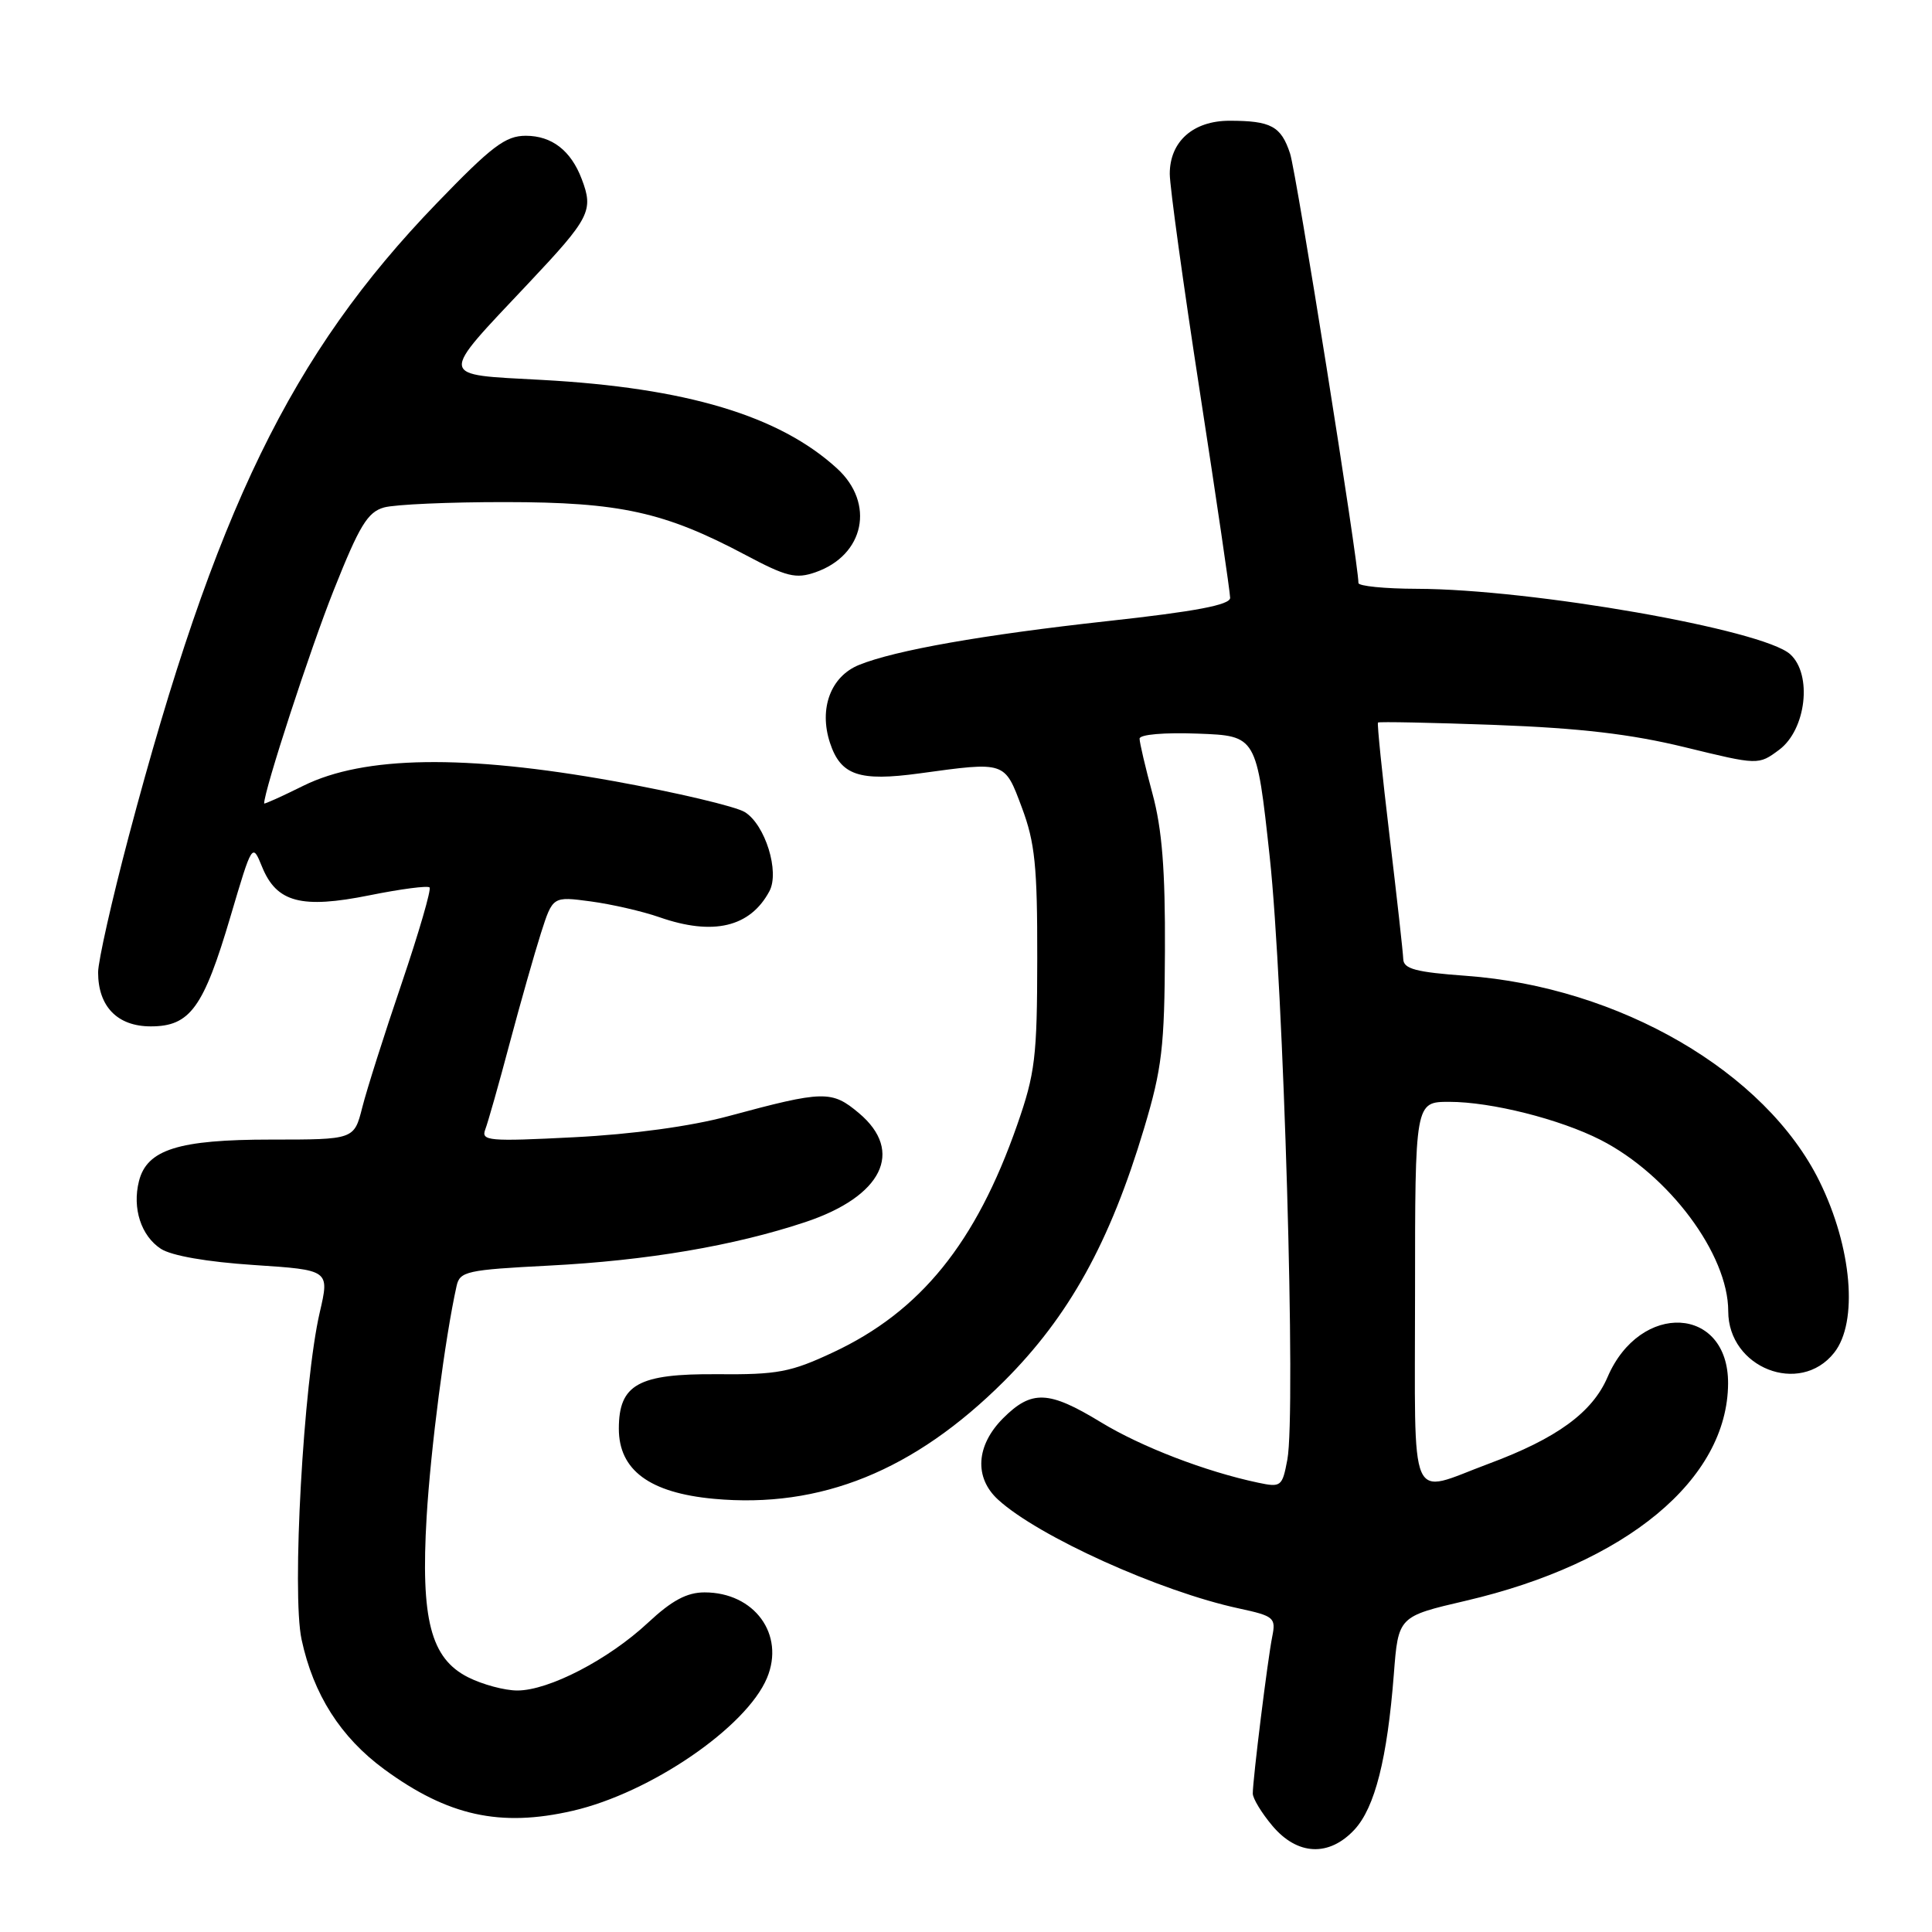 <?xml version="1.0" encoding="UTF-8" standalone="no"?>
<!DOCTYPE svg PUBLIC "-//W3C//DTD SVG 1.1//EN" "http://www.w3.org/Graphics/SVG/1.1/DTD/svg11.dtd" >
<svg xmlns="http://www.w3.org/2000/svg" xmlns:xlink="http://www.w3.org/1999/xlink" version="1.1" viewBox="0 0 256 256">
 <g >
 <path fill="currentColor"
d=" M 179.48 242.43 C 182.18 239.51 183.82 233.03 184.69 221.85 C 185.28 214.19 185.28 214.19 194.22 212.11 C 215.50 207.15 228.91 196.04 228.98 183.32 C 229.03 173.03 217.33 172.41 213.01 182.47 C 211.00 187.16 206.29 190.60 197.24 193.96 C 186.49 197.96 187.50 200.30 187.50 171.46 C 187.50 146.00 187.50 146.00 192.04 146.00 C 197.59 146.00 206.68 148.29 212.08 151.04 C 221.15 155.67 229.00 166.20 229.00 173.74 C 229.00 181.25 238.49 184.98 243.03 179.25 C 246.25 175.20 245.40 165.28 241.09 156.53 C 233.95 142.04 214.60 130.78 194.25 129.30 C 187.64 128.82 185.99 128.39 185.94 127.10 C 185.91 126.22 185.09 118.86 184.12 110.74 C 183.15 102.62 182.46 95.87 182.59 95.74 C 182.72 95.61 189.73 95.75 198.16 96.06 C 209.37 96.48 216.12 97.27 223.25 99.01 C 233.00 101.39 233.00 101.39 235.75 99.35 C 239.33 96.68 240.17 89.37 237.21 86.69 C 233.60 83.42 202.98 78.06 187.75 78.02 C 183.49 78.01 180.00 77.66 180.00 77.25 C 179.99 74.49 171.78 22.88 170.94 20.34 C 169.75 16.72 168.41 16.00 162.92 16.00 C 158.10 16.00 155.00 18.75 155.00 23.04 C 155.00 24.70 156.80 37.74 159.00 52.00 C 161.20 66.26 163.00 78.51 163.00 79.22 C 163.00 80.15 158.45 81.02 146.75 82.30 C 130.22 84.12 118.64 86.16 113.84 88.10 C 110.07 89.62 108.48 93.89 109.98 98.44 C 111.40 102.74 113.84 103.57 121.83 102.48 C 133.28 100.91 133.10 100.85 135.40 107.00 C 137.14 111.64 137.46 114.78 137.44 127.00 C 137.43 140.07 137.16 142.25 134.78 149.06 C 129.32 164.70 121.97 173.78 110.40 179.19 C 104.77 181.83 103.03 182.16 95.01 182.09 C 84.58 182.01 82.00 183.44 82.00 189.31 C 82.00 194.80 86.07 197.81 94.58 198.60 C 108.73 199.91 121.13 194.89 133.04 183.02 C 141.65 174.42 147.07 164.64 151.60 149.50 C 153.97 141.59 154.31 138.74 154.36 126.00 C 154.41 115.28 153.98 109.85 152.71 105.17 C 151.77 101.69 151.00 98.41 151.00 97.88 C 151.00 97.32 154.26 97.04 158.75 97.21 C 166.50 97.50 166.50 97.50 168.24 113.50 C 170.09 130.60 171.75 187.17 170.58 193.41 C 169.91 196.98 169.75 197.11 166.69 196.46 C 159.77 195.00 151.23 191.72 145.85 188.44 C 138.95 184.24 136.70 184.15 132.92 187.92 C 129.32 191.53 129.06 195.79 132.25 198.71 C 137.58 203.59 153.74 210.89 164.18 213.13 C 168.81 214.13 169.08 214.36 168.58 216.85 C 167.98 219.80 166.00 235.77 166.00 237.65 C 166.00 238.31 167.17 240.23 168.59 241.92 C 171.91 245.87 176.11 246.06 179.48 242.43 Z  M 75.89 239.94 C 86.18 237.57 98.90 228.87 101.63 222.34 C 104.04 216.58 99.97 211.00 93.36 211.00 C 91.01 211.00 89.02 212.07 85.85 215.03 C 80.63 219.90 72.72 224.00 68.55 224.00 C 66.87 224.00 63.94 223.21 62.03 222.25 C 57.07 219.75 55.73 214.58 56.53 201.00 C 57.07 191.95 58.96 177.32 60.50 170.40 C 60.93 168.46 61.84 168.26 72.73 167.70 C 85.77 167.03 97.25 165.08 106.72 161.93 C 116.91 158.53 119.85 152.57 113.82 147.50 C 110.21 144.46 109.16 144.48 96.50 147.90 C 91.53 149.24 83.79 150.30 76.08 150.69 C 64.76 151.27 63.72 151.18 64.30 149.66 C 64.65 148.75 66.11 143.61 67.53 138.25 C 68.96 132.89 70.83 126.31 71.68 123.64 C 73.24 118.77 73.24 118.77 78.26 119.44 C 81.02 119.81 85.13 120.75 87.39 121.54 C 94.50 124.02 99.40 122.86 101.95 118.09 C 103.33 115.52 101.40 109.29 98.70 107.61 C 97.49 106.86 89.66 105.01 81.31 103.50 C 61.57 99.95 48.23 100.15 40.21 104.11 C 37.35 105.53 35.00 106.59 35.00 106.46 C 35.00 104.74 41.08 86.09 44.21 78.23 C 47.63 69.63 48.71 67.85 50.89 67.24 C 52.33 66.84 59.58 66.52 67.00 66.53 C 82.15 66.54 88.05 67.84 98.77 73.53 C 104.22 76.43 105.46 76.73 108.05 75.83 C 114.55 73.57 115.98 66.69 110.90 62.06 C 103.25 55.07 90.92 51.38 71.80 50.34 C 57.92 49.58 58.02 50.28 70.05 37.51 C 78.18 28.88 78.68 27.91 77.08 23.72 C 75.65 19.95 73.13 18.00 69.68 17.99 C 66.98 17.99 65.18 19.35 57.83 26.97 C 38.58 46.92 28.50 67.65 17.06 110.81 C 14.83 119.24 13.00 127.35 13.00 128.84 C 13.00 133.37 15.56 136.00 19.98 136.00 C 25.19 136.00 26.97 133.54 30.55 121.41 C 33.43 111.68 33.43 111.68 34.73 114.87 C 36.65 119.58 39.93 120.45 48.97 118.63 C 53.09 117.80 56.66 117.33 56.92 117.59 C 57.17 117.84 55.51 123.55 53.23 130.28 C 50.94 137.00 48.59 144.41 48.00 146.75 C 46.92 151.00 46.92 151.00 35.91 151.00 C 23.64 151.00 19.46 152.32 18.41 156.52 C 17.51 160.10 18.69 163.75 21.31 165.47 C 22.72 166.39 27.42 167.21 33.63 167.62 C 43.67 168.28 43.67 168.28 42.37 173.89 C 40.21 183.17 38.65 211.16 39.96 217.24 C 41.52 224.52 45.13 230.19 50.90 234.43 C 59.34 240.62 66.28 242.15 75.89 239.94 Z "/>
</g>
</svg>